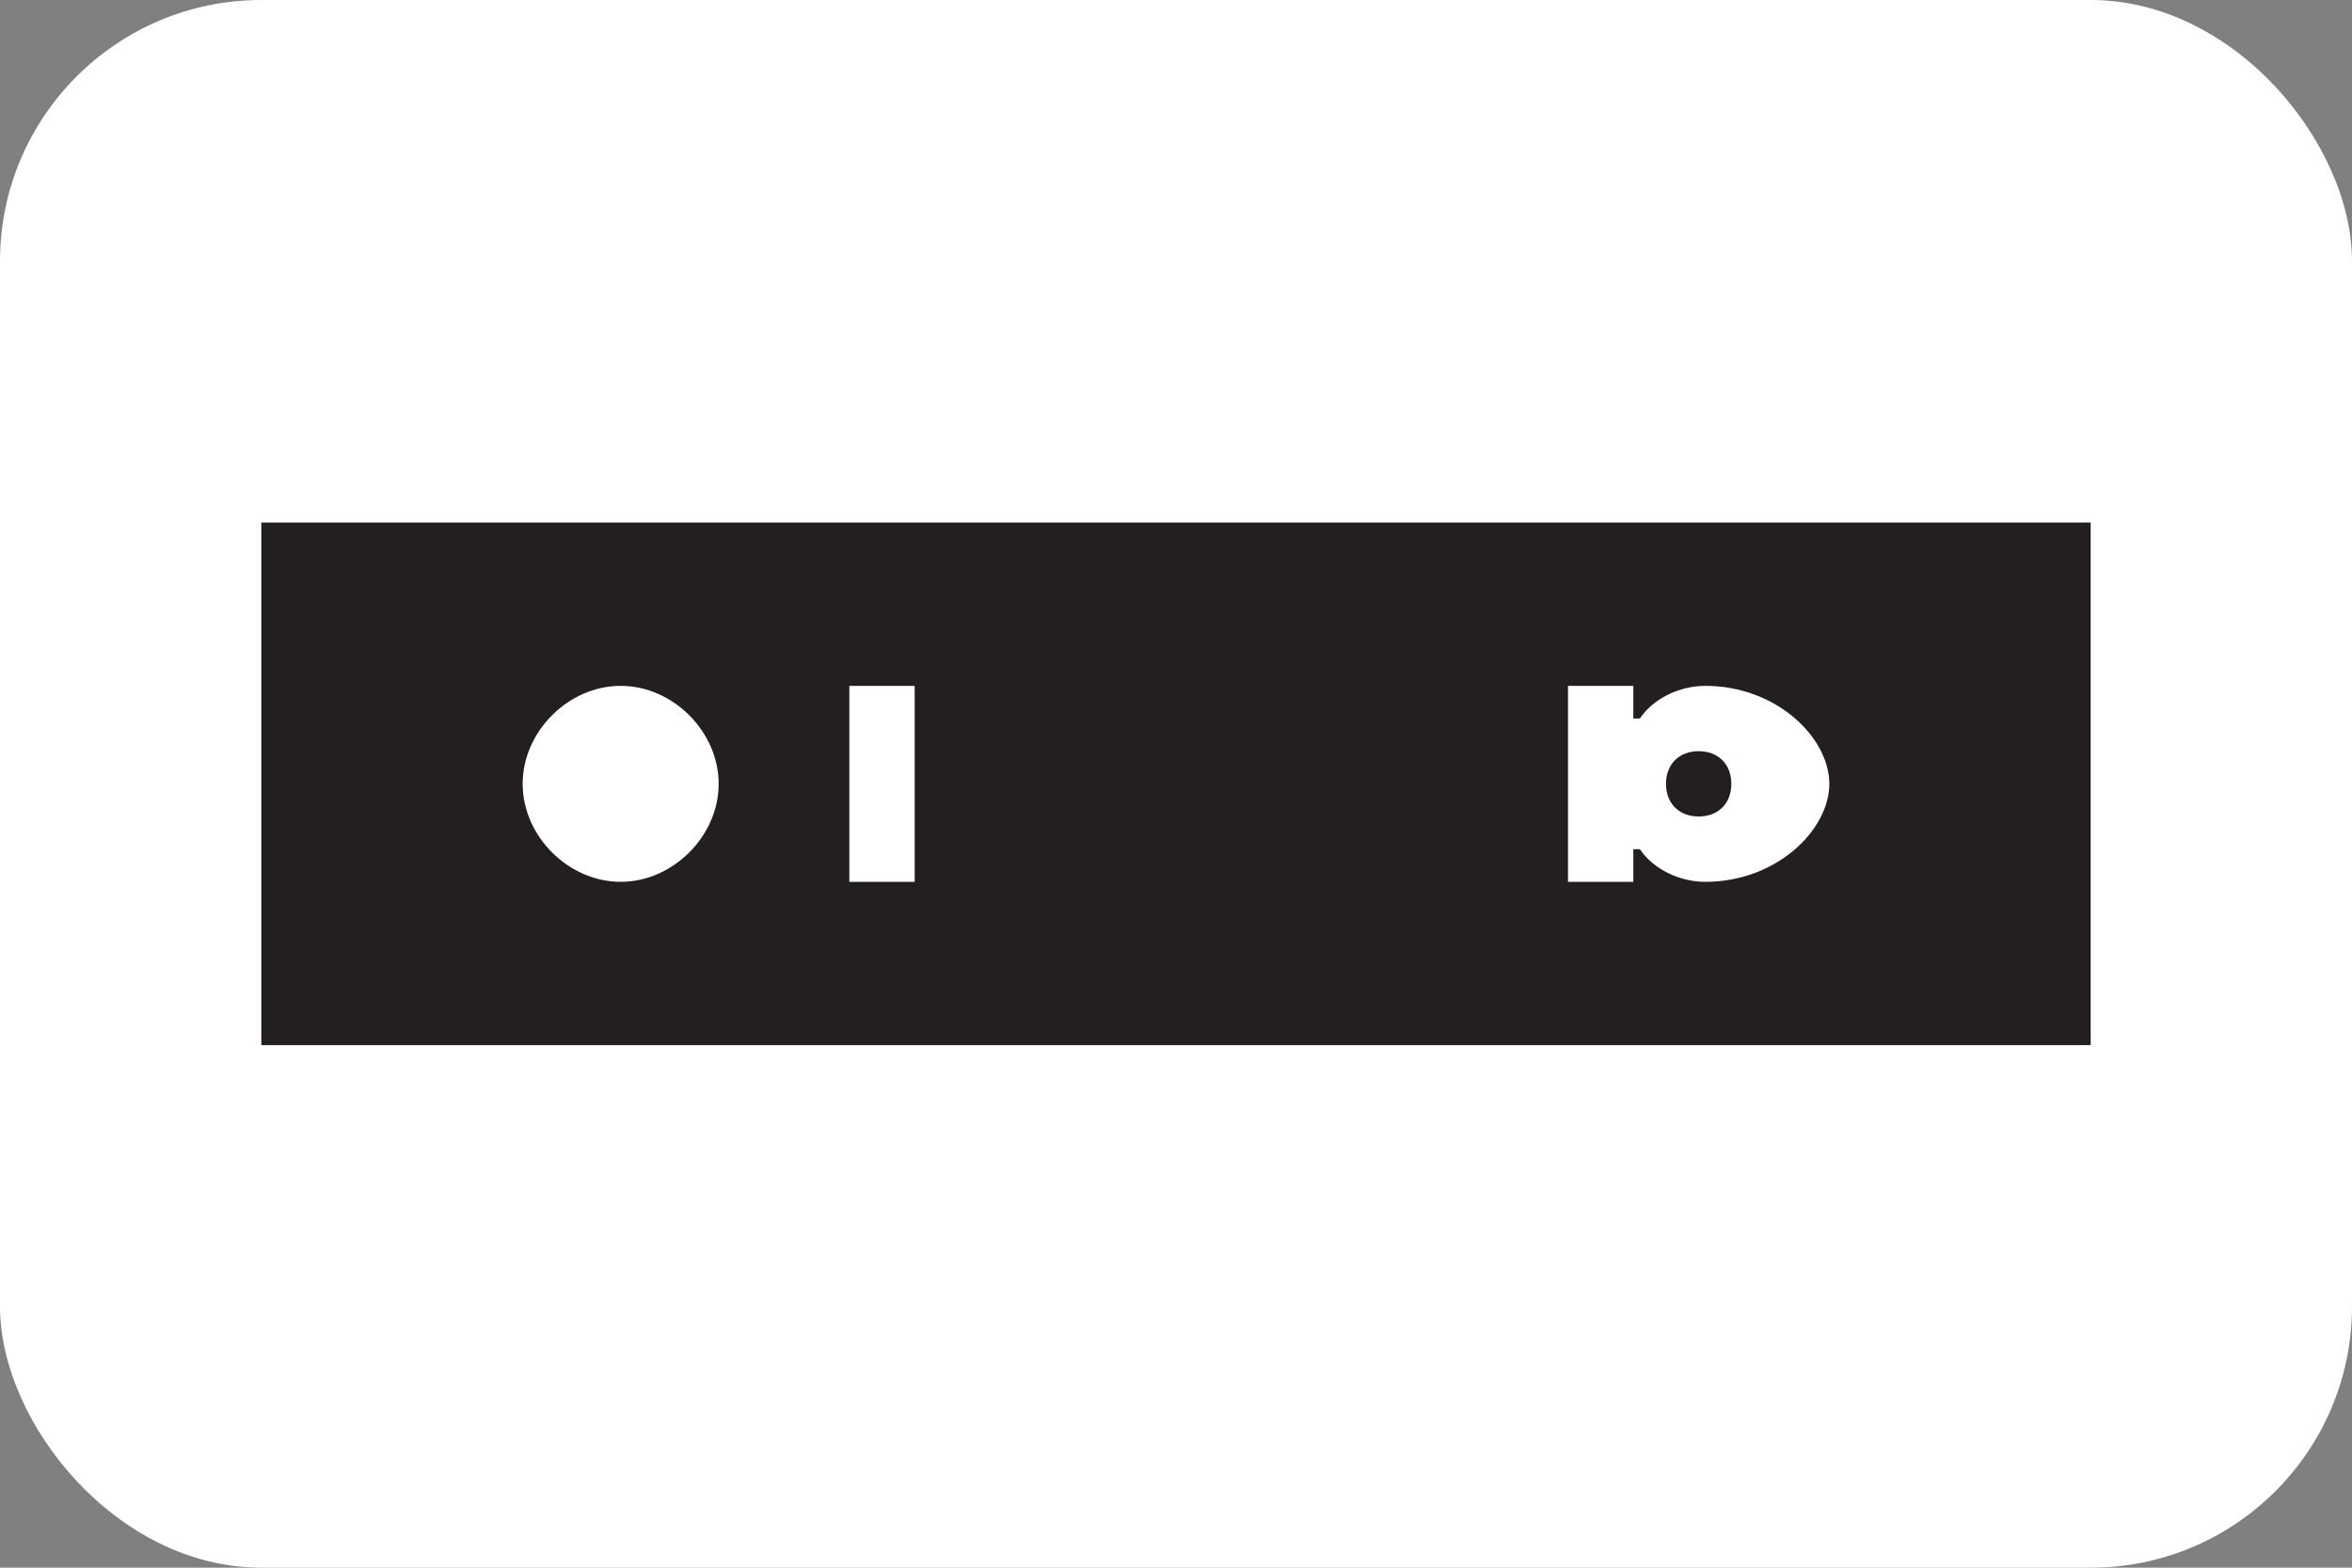 <svg width="36" height="24" viewBox="0 0 36 24" fill="none" xmlns="http://www.w3.org/2000/svg">
  <rect x="0" y="0" width="36" height="24" fill="#808080" stroke="none"/>
  <rect width="36" height="24" rx="4" fill="white"/>
  <path d="M18.5 15.5C20.5 15.5 22 14 22 12C22 10 20.5 8.5 18.5 8.5C16.5 8.5 15 10 15 12C15 14 16.5 15.5 18.5 15.5Z" fill="#FF6600"/>
  <path fill-rule="evenodd" clip-rule="evenodd" d="M4 16V8H32V16H4ZM9.5 10.5C10.3 10.5 11 11.2 11 12C11 12.8 10.3 13.5 9.5 13.5C8.7 13.5 8 12.8 8 12C8 11.2 8.7 10.5 9.5 10.5ZM13 10.5H14V13.5H13V10.5ZM24 10.5H25V11H25.1C25.3 10.7 25.7 10.5 26.1 10.5C27.2 10.5 28 11.3 28 12C28 12.7 27.2 13.5 26.1 13.5C25.7 13.5 25.3 13.3 25.1 13H25V13.5H24V10.5ZM26 12.5C26.3 12.5 26.5 12.3 26.5 12C26.5 11.7 26.3 11.5 26 11.5C25.7 11.5 25.5 11.7 25.5 12C25.5 12.3 25.7 12.5 26 12.5Z" fill="#231F20"/>
</svg>
